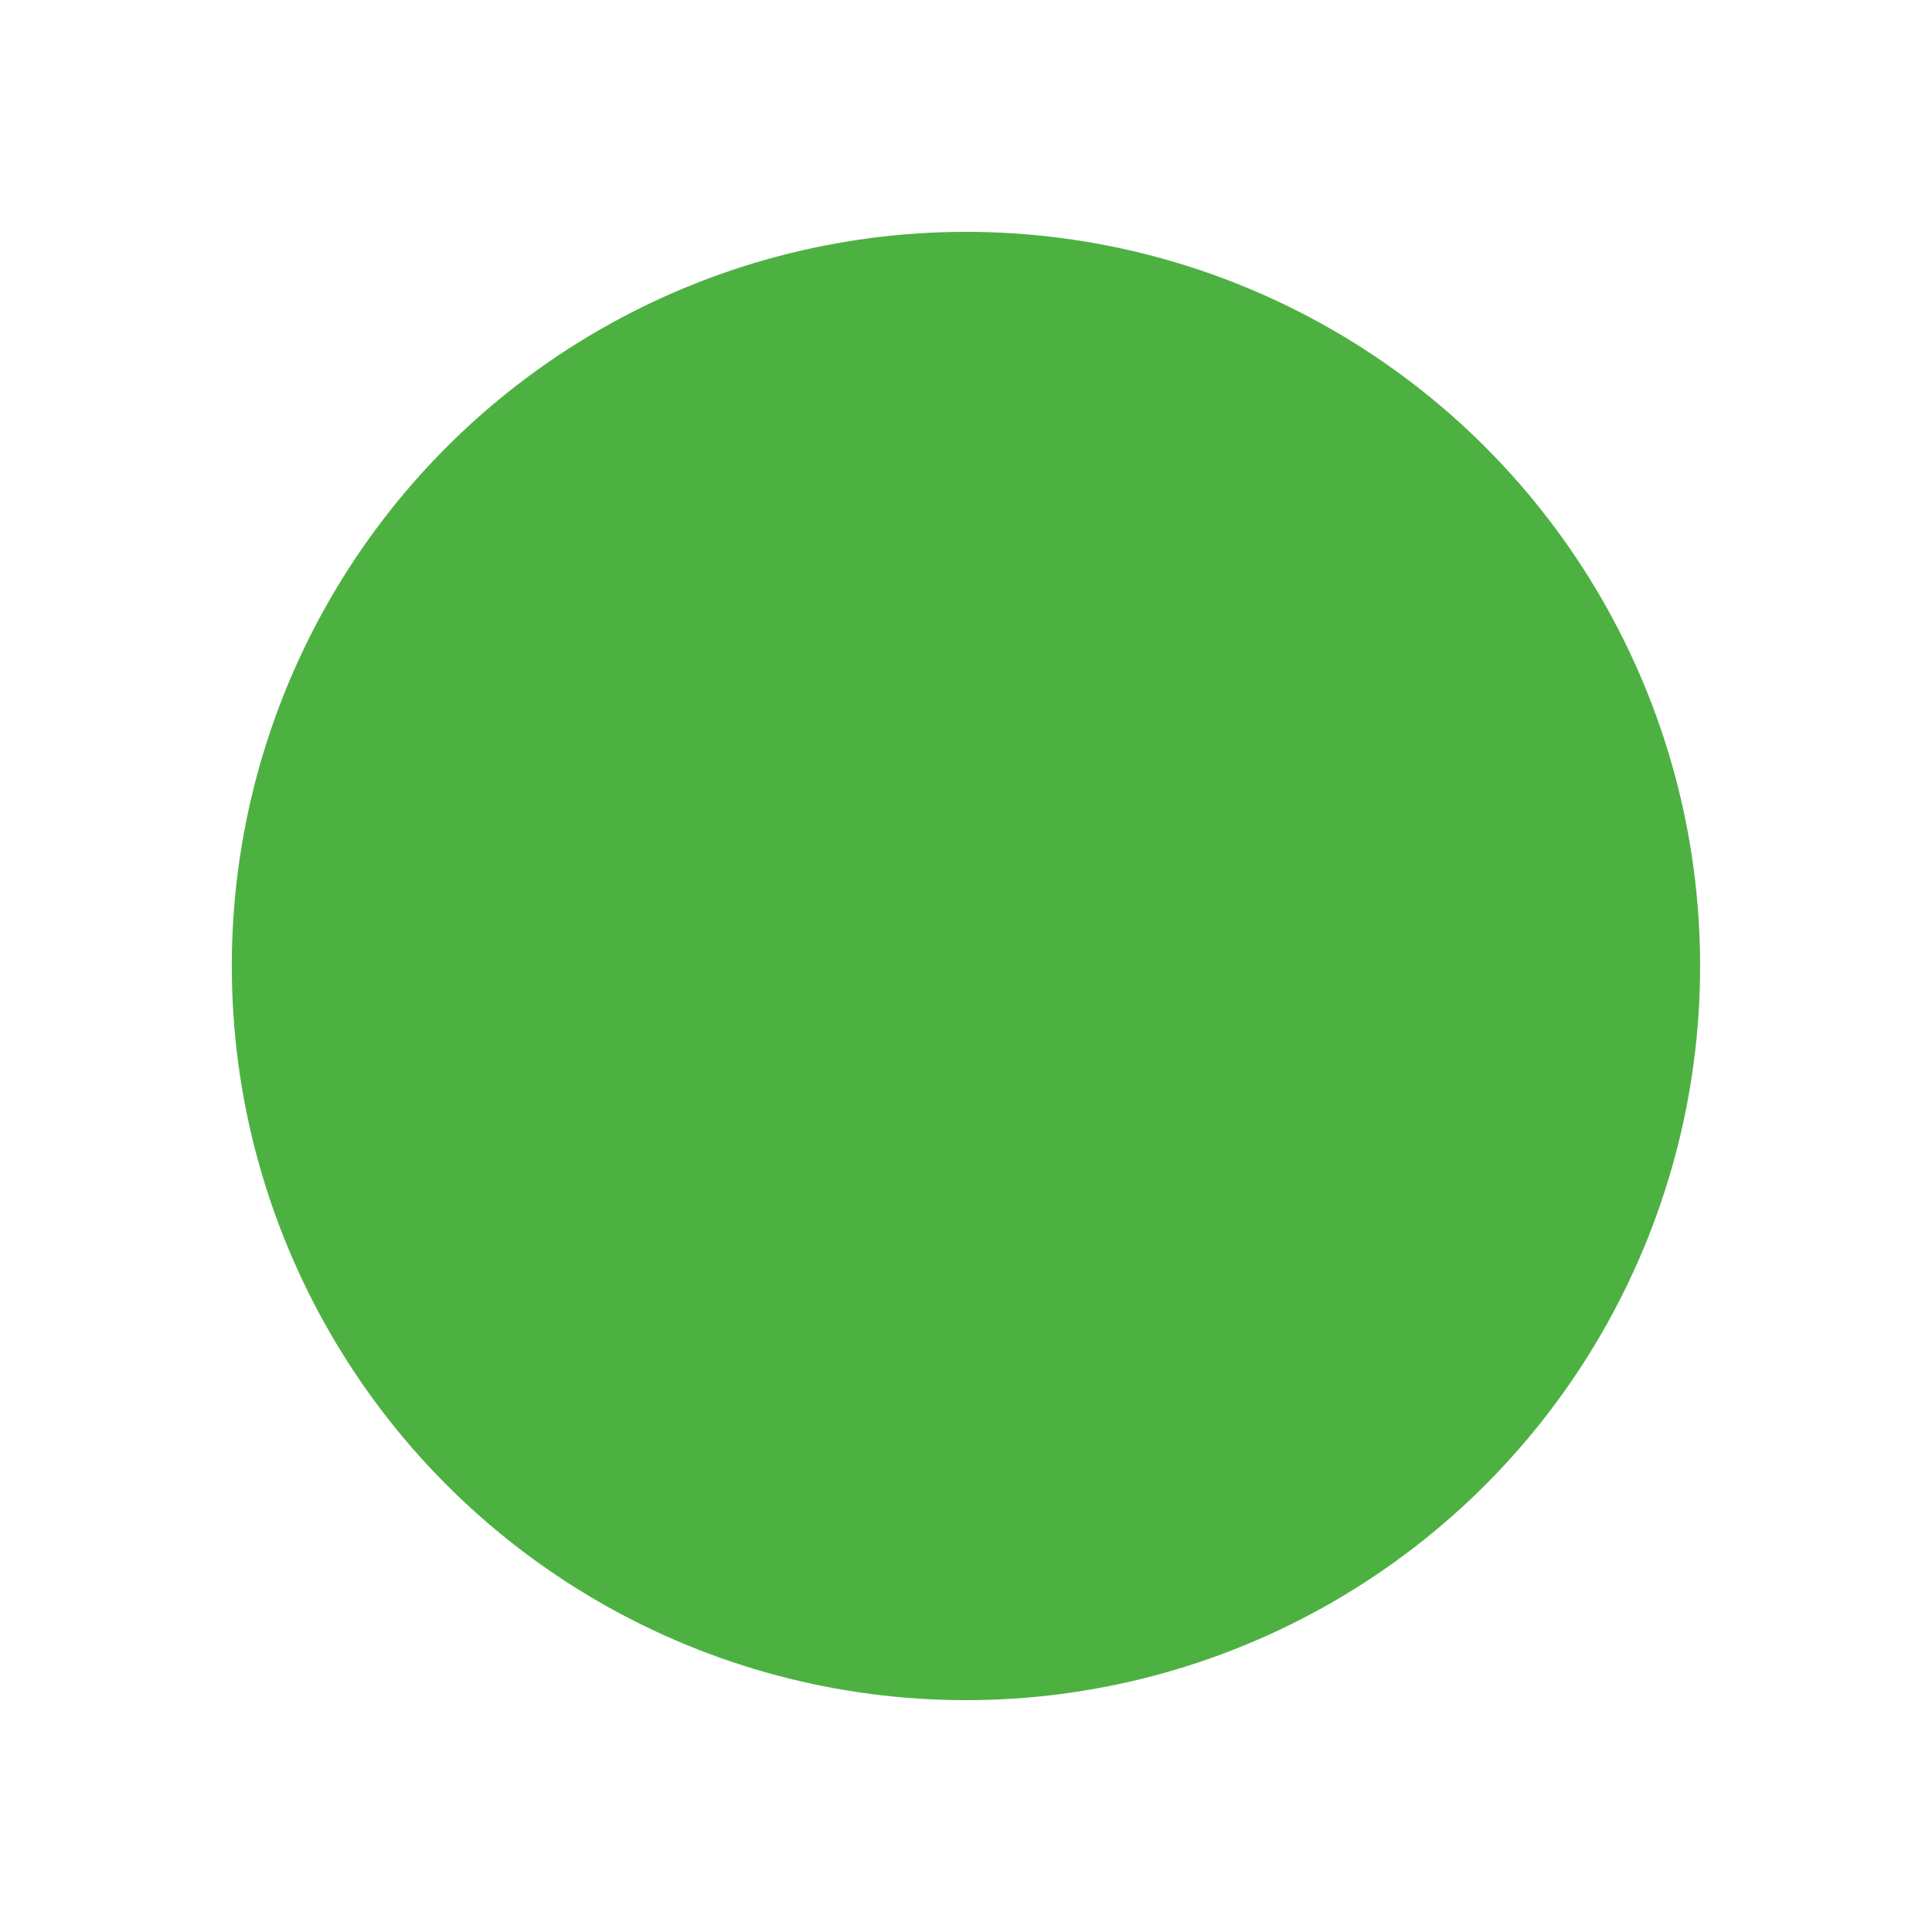 <svg width="45" height="45" viewBox="0 0 45 45" fill="none" xmlns="http://www.w3.org/2000/svg">
<circle cx="22.5" cy="22.5" r="22.5" fill="white"/>
<g filter="url(#filter0_ddddii_2838_62)">
<circle cx="22.499" cy="22.5" r="17.1" fill="url(#paint0_linear_2838_62)"/>
</g>
<defs>
<filter id="filter0_ddddii_2838_62" x="2.399" y="2.4" width="41.2" height="41.2" filterUnits="userSpaceOnUse" color-interpolation-filters="sRGB">
<feFlood flood-opacity="0" result="BackgroundImageFix"/>
<feColorMatrix in="SourceAlpha" type="matrix" values="0 0 0 0 0 0 0 0 0 0 0 0 0 0 0 0 0 0 127 0" result="hardAlpha"/>
<feOffset dx="1" dy="1"/>
<feGaussianBlur stdDeviation="1.5"/>
<feColorMatrix type="matrix" values="0 0 0 0 0.129 0 0 0 0 0.298 0 0 0 0 0.11 0 0 0 0.9 0"/>
<feBlend mode="normal" in2="BackgroundImageFix" result="effect1_dropShadow_2838_62"/>
<feColorMatrix in="SourceAlpha" type="matrix" values="0 0 0 0 0 0 0 0 0 0 0 0 0 0 0 0 0 0 127 0" result="hardAlpha"/>
<feOffset dx="-1" dy="-1"/>
<feGaussianBlur stdDeviation="1"/>
<feColorMatrix type="matrix" values="0 0 0 0 0.443 0 0 0 0 1 0 0 0 0 0.384 0 0 0 0.9 0"/>
<feBlend mode="normal" in2="effect1_dropShadow_2838_62" result="effect2_dropShadow_2838_62"/>
<feColorMatrix in="SourceAlpha" type="matrix" values="0 0 0 0 0 0 0 0 0 0 0 0 0 0 0 0 0 0 127 0" result="hardAlpha"/>
<feOffset dx="1" dy="-1"/>
<feGaussianBlur stdDeviation="1"/>
<feColorMatrix type="matrix" values="0 0 0 0 0.129 0 0 0 0 0.298 0 0 0 0 0.11 0 0 0 0.2 0"/>
<feBlend mode="normal" in2="effect2_dropShadow_2838_62" result="effect3_dropShadow_2838_62"/>
<feColorMatrix in="SourceAlpha" type="matrix" values="0 0 0 0 0 0 0 0 0 0 0 0 0 0 0 0 0 0 127 0" result="hardAlpha"/>
<feOffset dx="-1" dy="1"/>
<feGaussianBlur stdDeviation="1"/>
<feColorMatrix type="matrix" values="0 0 0 0 0.129 0 0 0 0 0.298 0 0 0 0 0.11 0 0 0 0.2 0"/>
<feBlend mode="normal" in2="effect3_dropShadow_2838_62" result="effect4_dropShadow_2838_62"/>
<feBlend mode="normal" in="SourceGraphic" in2="effect4_dropShadow_2838_62" result="shape"/>
<feColorMatrix in="SourceAlpha" type="matrix" values="0 0 0 0 0 0 0 0 0 0 0 0 0 0 0 0 0 0 127 0" result="hardAlpha"/>
<feOffset dx="-1" dy="-1"/>
<feGaussianBlur stdDeviation="1"/>
<feComposite in2="hardAlpha" operator="arithmetic" k2="-1" k3="1"/>
<feColorMatrix type="matrix" values="0 0 0 0 0.129 0 0 0 0 0.298 0 0 0 0 0.11 0 0 0 0.5 0"/>
<feBlend mode="normal" in2="shape" result="effect5_innerShadow_2838_62"/>
<feColorMatrix in="SourceAlpha" type="matrix" values="0 0 0 0 0 0 0 0 0 0 0 0 0 0 0 0 0 0 127 0" result="hardAlpha"/>
<feOffset dx="1" dy="1"/>
<feGaussianBlur stdDeviation="1"/>
<feComposite in2="hardAlpha" operator="arithmetic" k2="-1" k3="1"/>
<feColorMatrix type="matrix" values="0 0 0 0 0.443 0 0 0 0 1 0 0 0 0 0.384 0 0 0 0.3 0"/>
<feBlend mode="normal" in2="effect5_innerShadow_2838_62" result="effect6_innerShadow_2838_62"/>
</filter>
<linearGradient id="paint0_linear_2838_62" x1="5.399" y1="5.4" x2="39.599" y2="39.6" gradientUnits="userSpaceOnUse">
<stop offset="1" stop-color="#4DB142"/>
<stop stop-color="#45A13C"/>
</linearGradient>
</defs>
</svg>
